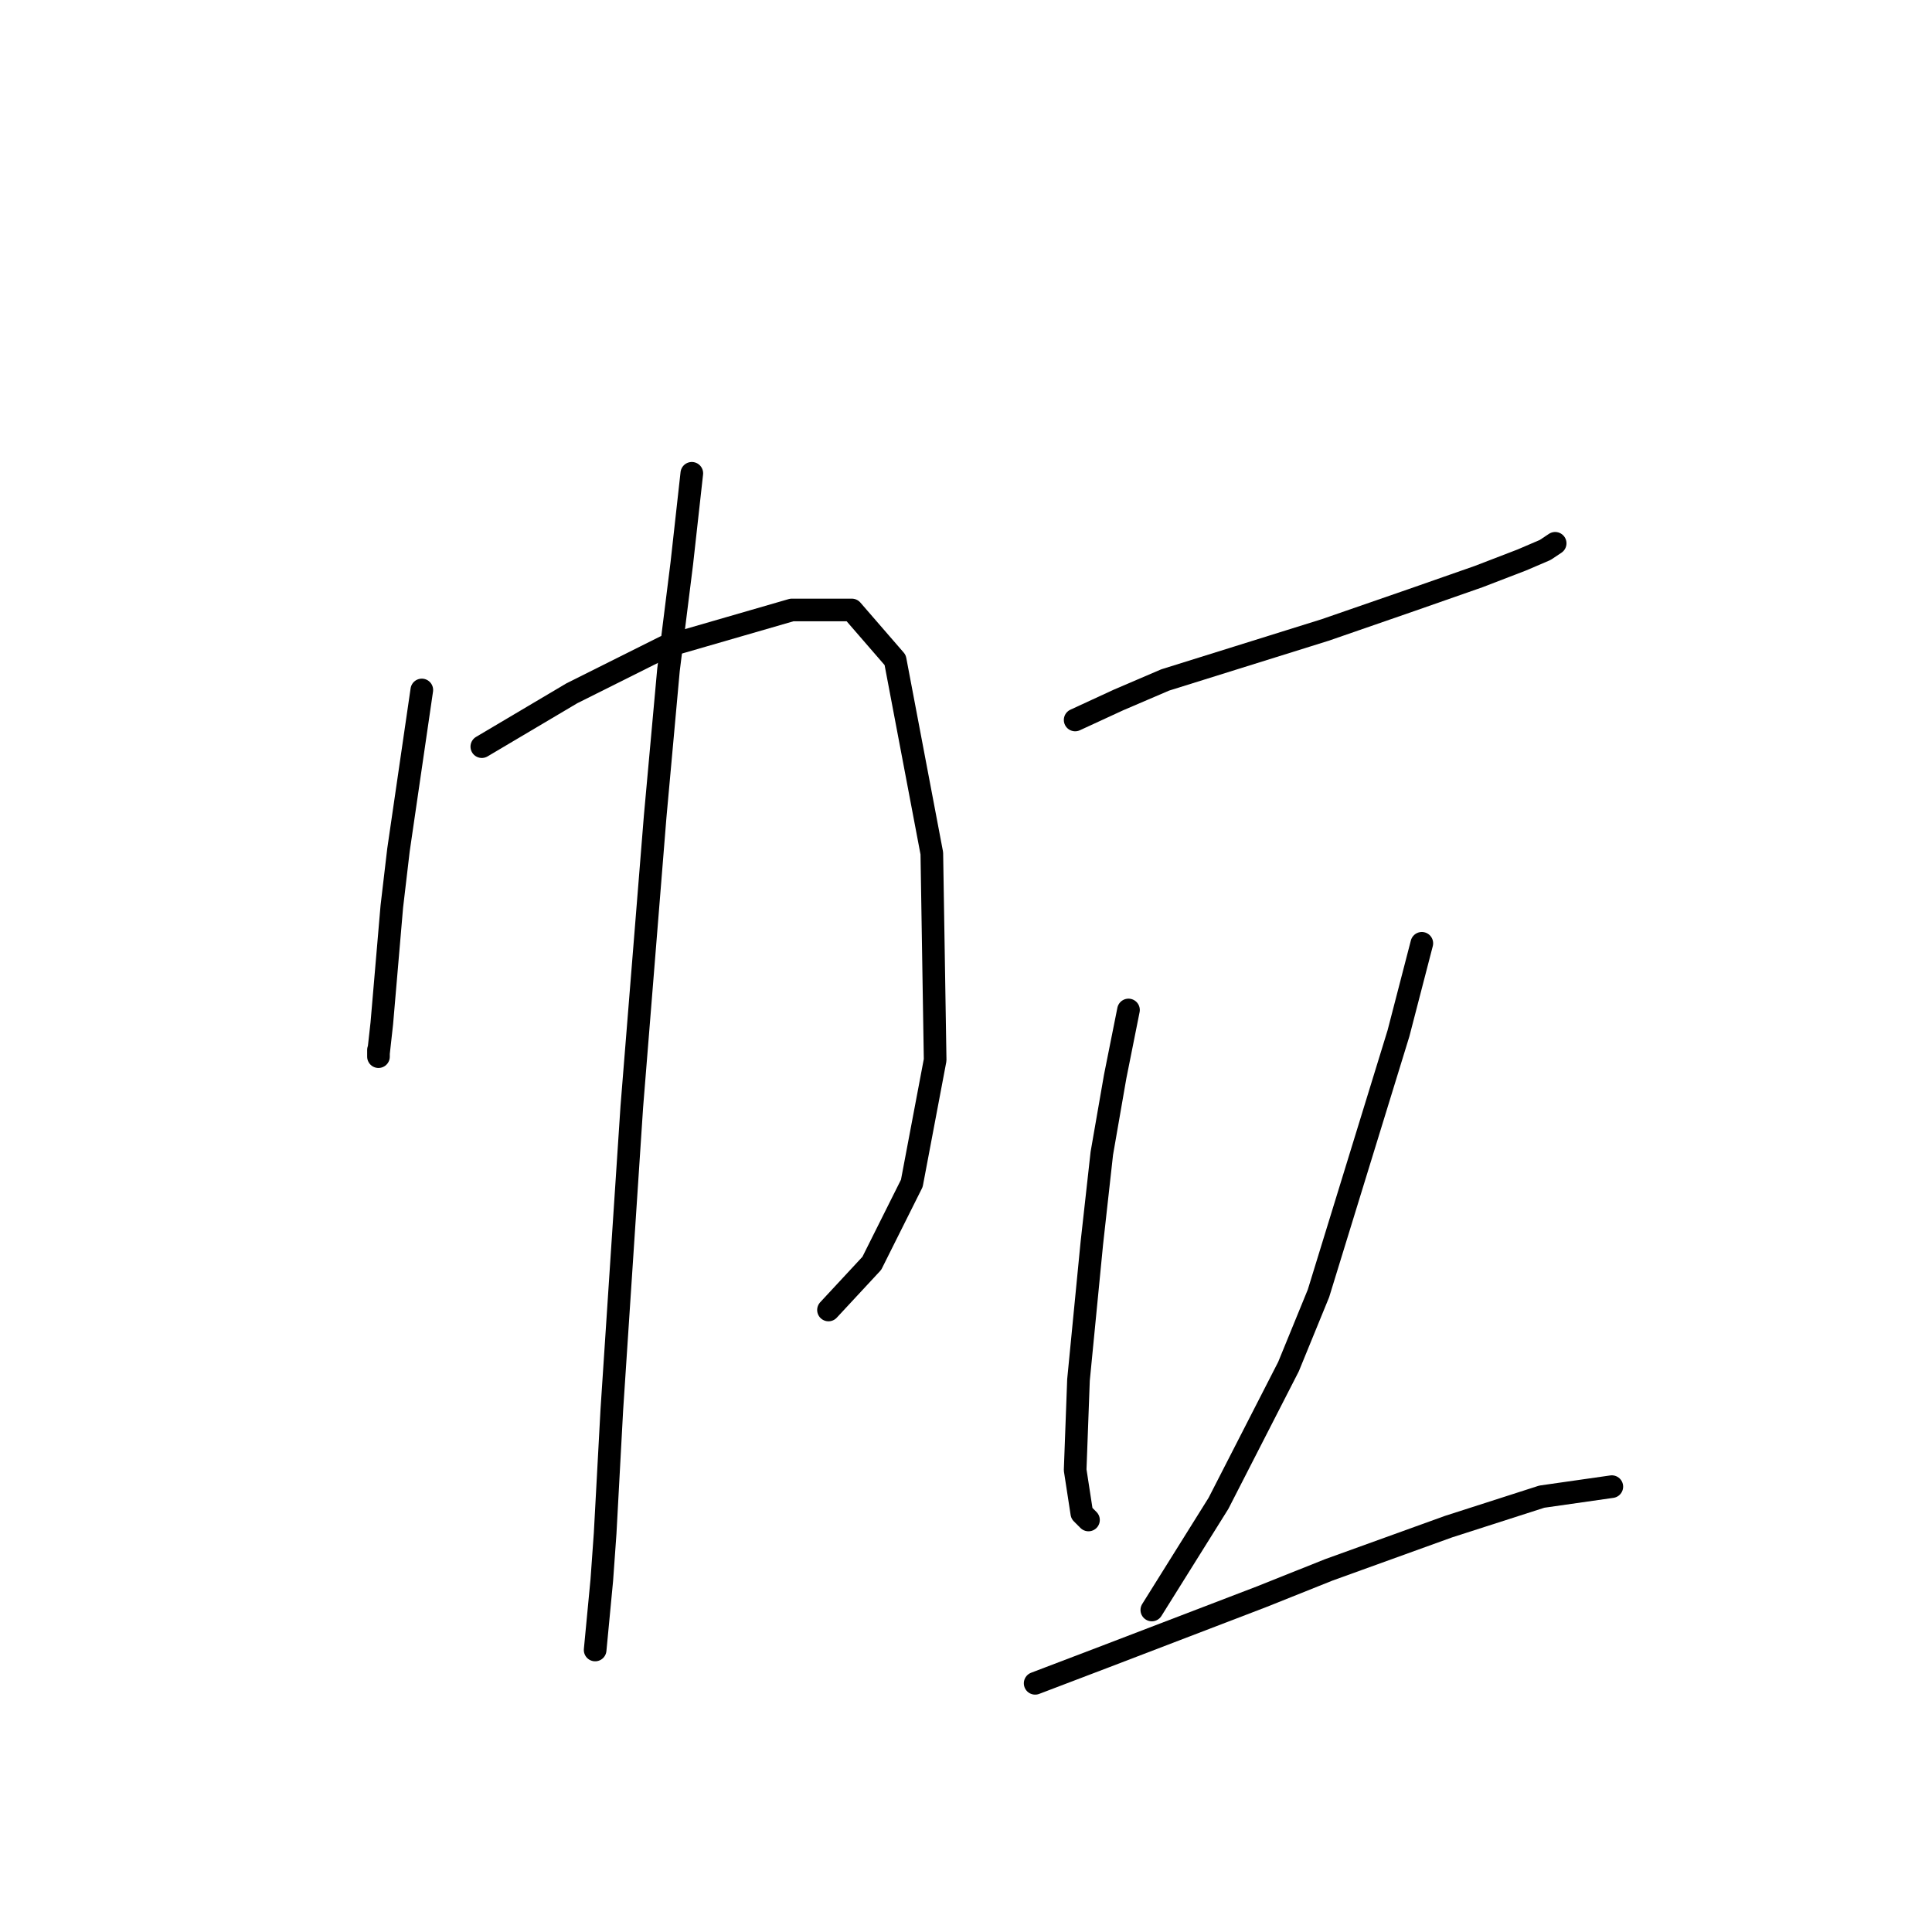 <?xml version="1.0" standalone="no"?>
    <svg width="256" height="256" xmlns="http://www.w3.org/2000/svg" version="1.1">
    <polyline stroke="black" stroke-width="3" stroke-linecap="round" fill="transparent" stroke-linejoin="round" points="55.892 91.425 52.8 112.626 51.917 120.135 50.592 135.594 50.15 139.569 50.15 140.011 50.15 139.127 50.15 139.127 " />
        <polyline stroke="black" stroke-width="3" stroke-linecap="round" fill="transparent" stroke-linejoin="round" points="63.843 98.934 75.768 91.867 88.136 85.683 104.92 80.824 112.87 80.824 118.612 87.45 123.471 113.068 123.912 140.452 120.821 156.795 115.52 167.395 109.778 173.579 109.778 173.579 " />
        <polyline stroke="black" stroke-width="3" stroke-linecap="round" fill="transparent" stroke-linejoin="round" points="91.669 62.715 90.344 74.641 88.577 88.775 86.811 108.209 83.719 146.636 81.069 186.83 80.185 203.172 79.743 209.356 78.86 218.631 78.86 218.631 " />
        <polyline stroke="black" stroke-width="3" stroke-linecap="round" fill="transparent" stroke-linejoin="round" points="142.463 95.4 148.205 92.75 154.389 90.1 168.523 85.683 175.59 83.475 187.074 79.499 195.908 76.408 201.65 74.199 204.742 72.874 206.067 71.991 206.067 71.991 " />
        <polyline stroke="black" stroke-width="3" stroke-linecap="round" fill="transparent" stroke-linejoin="round" points="149.53 133.827 147.764 142.661 145.997 152.82 144.672 164.745 142.905 182.855 142.463 194.78 143.347 200.522 144.23 201.405 144.23 201.405 " />
        <polyline stroke="black" stroke-width="3" stroke-linecap="round" fill="transparent" stroke-linejoin="round" points="188.399 124.993 185.307 136.919 174.707 171.371 170.731 181.088 161.456 199.197 152.622 213.331 152.622 213.331 " />
        <polyline stroke="black" stroke-width="3" stroke-linecap="round" fill="transparent" stroke-linejoin="round" points="137.163 223.048 146.439 219.515 167.198 211.564 176.032 208.031 191.933 202.289 204.3 198.314 213.575 196.989 213.575 196.989 " />
        </svg>